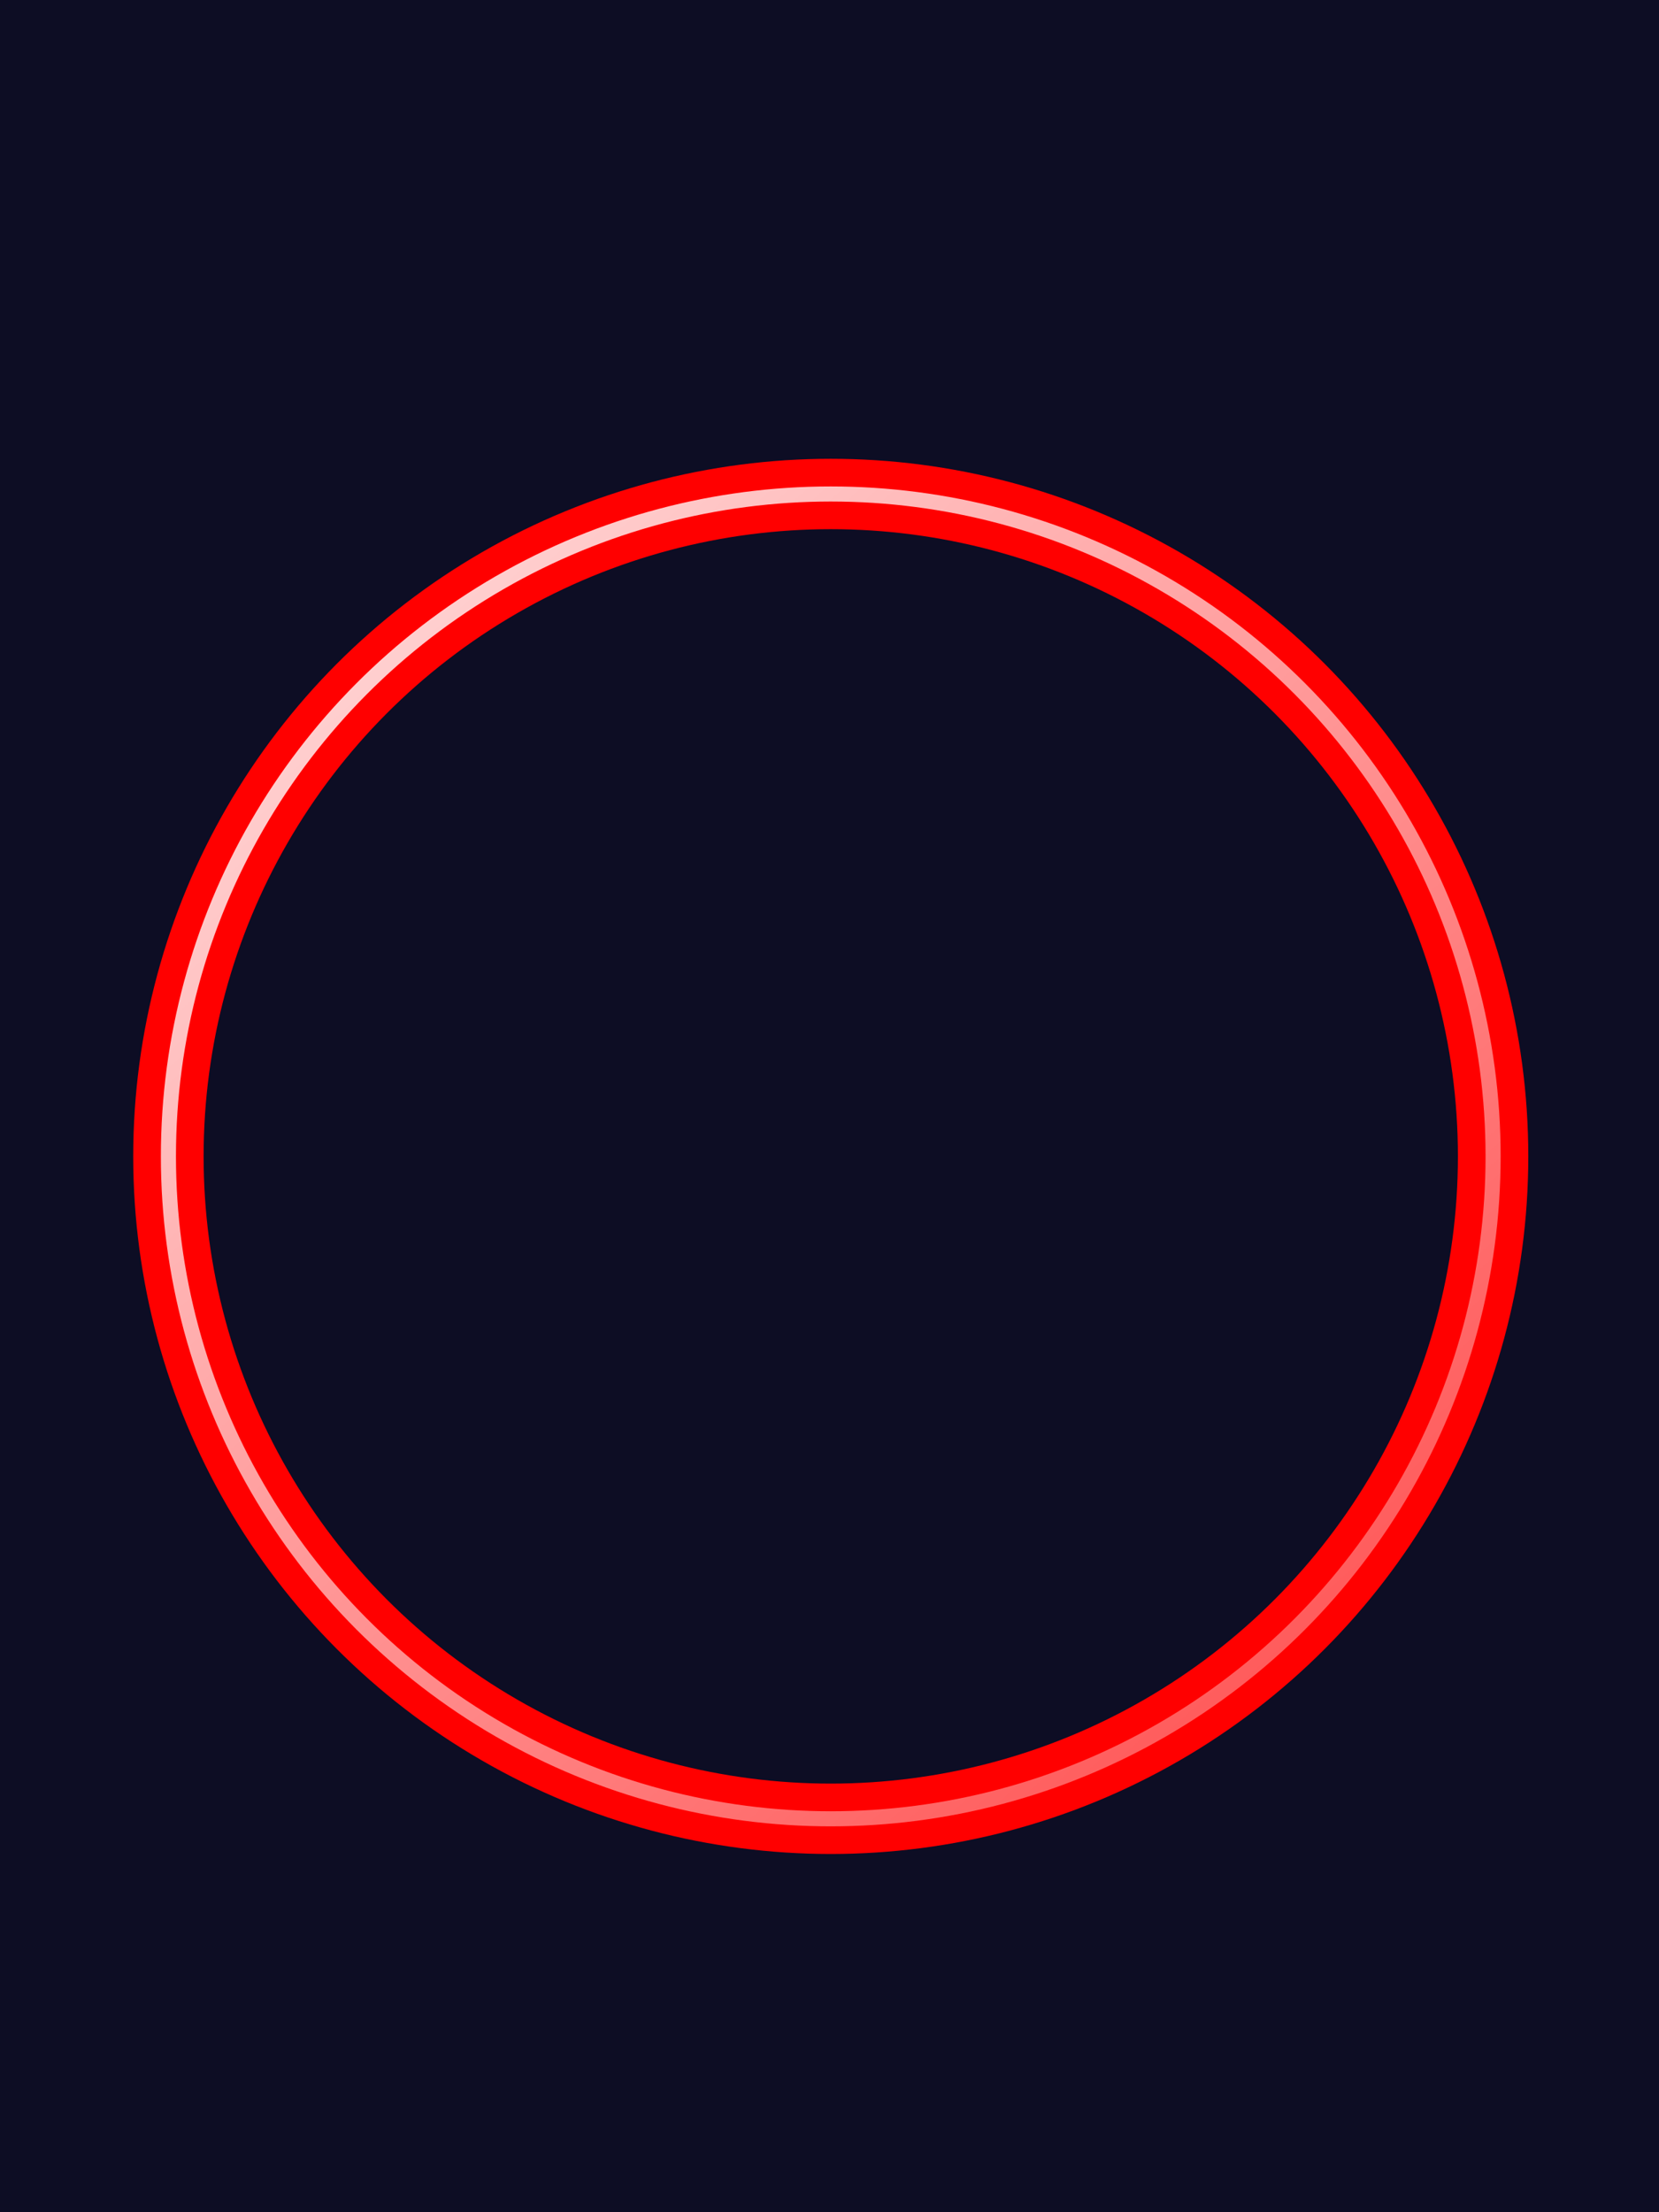 <?xml version="1.0" encoding="UTF-8" standalone="no"?>
<svg
   width="1320"
   height="1760"
   viewBox="0 0 1320 1760"
   version="1.1"
   id="svg29"
   sodipodi:docname="cb-layer-0077.svg"
   xmlns:inkscape="http://www.inkscape.org/namespaces/inkscape"
   xmlns:sodipodi="http://sodipodi.sourceforge.net/DTD/sodipodi-0.dtd"
   xmlns:xlink="http://www.w3.org/1999/xlink"
   xmlns="http://www.w3.org/2000/svg"
   xmlns:svg="http://www.w3.org/2000/svg">
  <sodipodi:namedview
     id="namedview31"
     pagecolor="#ffffff"
     bordercolor="#666666"
     borderopacity="1.0"
     inkscape:pageshadow="2"
     inkscape:pageopacity="0.0"
     inkscape:pagecheckerboard="0" />
  <defs
     id="defs14">
    <rect
       width="1320"
       height="1760"
       x="0"
       y="0"
       id="id-30271" />
    <filter
       width="1.226"
       height="1.226"
       x="-0.113"
       y="-0.113"
       id="id-30272"
       filterUnits="objectBoundingBox">
      <feGaussianBlur
         in="SourceGraphic"
         stdDeviation="38"
         id="feGaussianBlur3" />
    </filter>
    <filter
       width="1.103"
       height="1.103"
       x="-0.052"
       y="-0.052"
       id="id-30273"
       filterUnits="objectBoundingBox">
      <feGaussianBlur
         in="SourceGraphic"
         stdDeviation="17"
         id="feGaussianBlur6" />
    </filter>
    <linearGradient
       x1="175.22"
       y1="121.92"
       x2="889.44"
       y2="932.08"
       id="id-30274"
       gradientUnits="userSpaceOnUse">
      <stop
         stop-color="#FFCFCF"
         offset="0%"
         id="stop9" />
      <stop
         stop-color="#FF5B5B"
         offset="100%"
         id="stop11" />
    </linearGradient>
  </defs>
  <g
     stroke="none"
     stroke-width="1"
     fill="none"
     id="id-30275"
     fill-rule="evenodd">
    <g
       id="id-30276">
      <g
         id="id-30277">
        <use
           fill="#2f3959"
           xlink:href="#id-30271"
           id="use16"
           x="0"
           y="0"
           width="100%"
           height="100%" />
        <use
           fill="#0d0d24"
           xlink:href="#id-30271"
           id="use18"
           x="0"
           y="0"
           width="100%"
           height="100%" />
      </g>
      <g
         transform="translate(134,393)"
         id="id-30280">
        <circle
           cx="527"
           cy="527"
           r="527"
           stroke="#ff0000"
           stroke-width="56"
           id="id-30281"
           filter="url(#id-30272)" />
        <circle
           cx="527"
           cy="527"
           r="527"
           stroke="#ff0000"
           stroke-width="27"
           id="circle22"
           filter="url(#id-30273)" />
        <circle
           cx="527"
           cy="527"
           r="527"
           stroke="url(#id-30274)"
           stroke-width="12"
           id="circle24"
           style="stroke:url(#id-30274)" />
      </g>
    </g>
  </g>
</svg>

